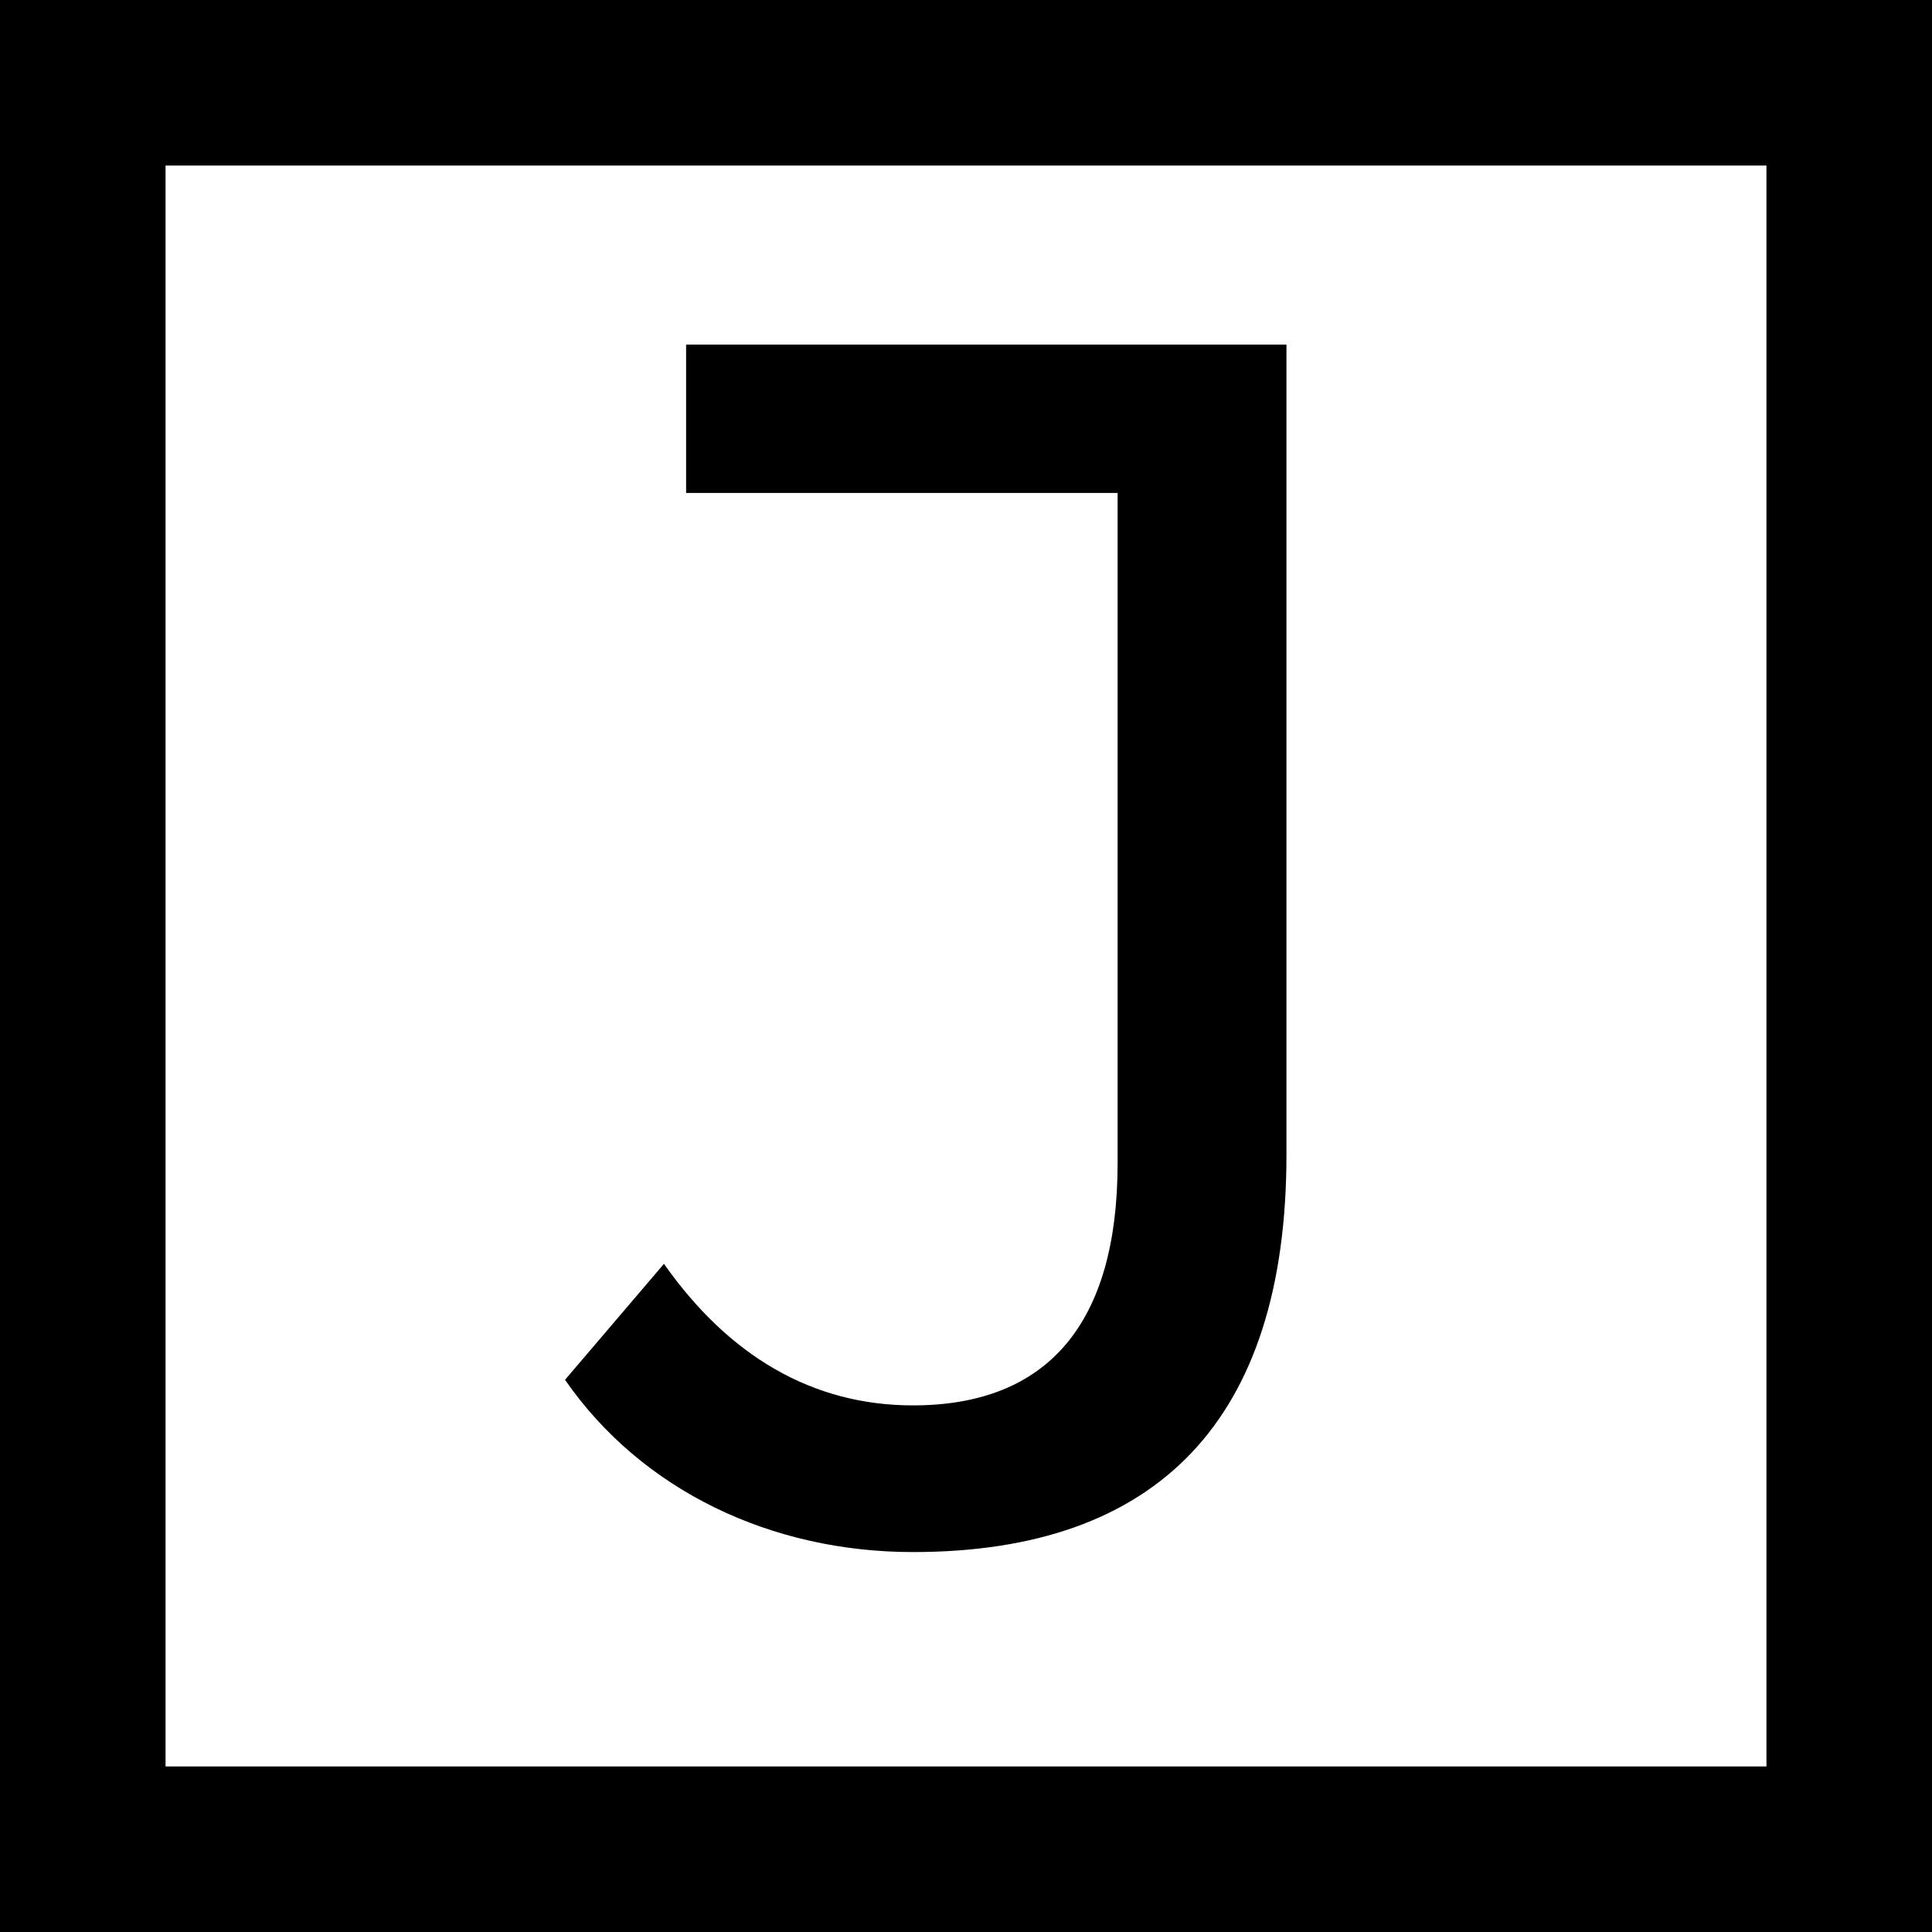 <?xml version="1.0" encoding="UTF-8" standalone="no"?>
<!-- Created with Inkscape (http://www.inkscape.org/) -->

<svg
   xmlns:dc="http://purl.org/dc/elements/1.1/"
   xmlns:cc="http://creativecommons.org/ns#"
   xmlns:rdf="http://www.w3.org/1999/02/22-rdf-syntax-ns#"
   xmlns:svg="http://www.w3.org/2000/svg"
   xmlns="http://www.w3.org/2000/svg"
   xmlns:sodipodi="http://sodipodi.sourceforge.net/DTD/sodipodi-0.dtd"
   xmlns:inkscape="http://www.inkscape.org/namespaces/inkscape"
   width="96"
   height="96"
   viewBox="0 0 96 96"
   id="svg2"
   version="1.1"
   inkscape:version="0.92.3 (2405546, 2018-03-11)"
   sodipodi:docname="favicon-transparent.svg"
   inkscape:export-filename="/media/devices/Media/git-repos/django-blog/owen-tribune/tribune/static/imgs/favicon.png"
   inkscape:export-xdpi="90"
   inkscape:export-ydpi="90">
  <defs
     id="defs4" />
  <sodipodi:namedview
     id="base"
     pagecolor="#ffffff"
     bordercolor="#666666"
     borderopacity="1.0"
     inkscape:pageopacity="0.0"
     inkscape:pageshadow="2"
     inkscape:zoom="5.8557"
     inkscape:cx="98.898915"
     inkscape:cy="43.203097"
     inkscape:document-units="px"
     inkscape:current-layer="layer1"
     showgrid="false"
     fit-margin-top="0"
     fit-margin-left="0"
     fit-margin-right="0"
     fit-margin-bottom="0"
     inkscape:window-width="2560"
     inkscape:window-height="1404"
     inkscape:window-x="1920"
     inkscape:window-y="0"
     inkscape:window-maximized="1"
     units="px" />
  <g
     inkscape:label="Layer 1"
     inkscape:groupmode="layer"
     id="layer1"
     transform="translate(-401.25,-591.866)">
    <rect
       id="rect3340"
       width="87.774"
       height="87.774"
       x="405.363"
       y="595.979"
       style="fill:none;stroke:#000000;stroke-width:8.226;stroke-miterlimit:4;stroke-dasharray:none" />
    <g
       aria-label="J"
       style="font-style:normal;font-variant:normal;font-weight:bold;font-stretch:normal;font-size:12.362px;line-height:0%;font-family:Montserrat;-inkscape-font-specification:'Montserrat Bold';text-align:center;letter-spacing:0px;word-spacing:0px;text-anchor:middle;fill:#000000;fill-opacity:1;stroke:none;stroke-width:1.03px;stroke-linecap:butt;stroke-linejoin:miter;stroke-opacity:1"
       id="text3336"
       transform="translate(-2)">
      <path
         d="m 448.614,668.987 c 12.119,0 18.559,-6.525 18.559,-19.746 v -40.254 h -29.831 v 7.373 h 21.441 v 33.305 c 0,7.966 -3.475,12.034 -10.169,12.034 -5,0 -9.153,-2.458 -12.373,-7.034 l -4.915,5.763 c 3.814,5.508 10.254,8.559 17.288,8.559 z"
         style="font-style:normal;font-variant:normal;font-weight:500;font-stretch:normal;font-size:84.746px;line-height:1.25;font-family:Montserrat;-inkscape-font-specification:'Montserrat Medium';text-align:center;text-anchor:middle;fill:#000000;stroke-width:1.03px"
         id="path815"
         inkscape:connector-curvature="0" />
    </g>
  </g>
</svg>
